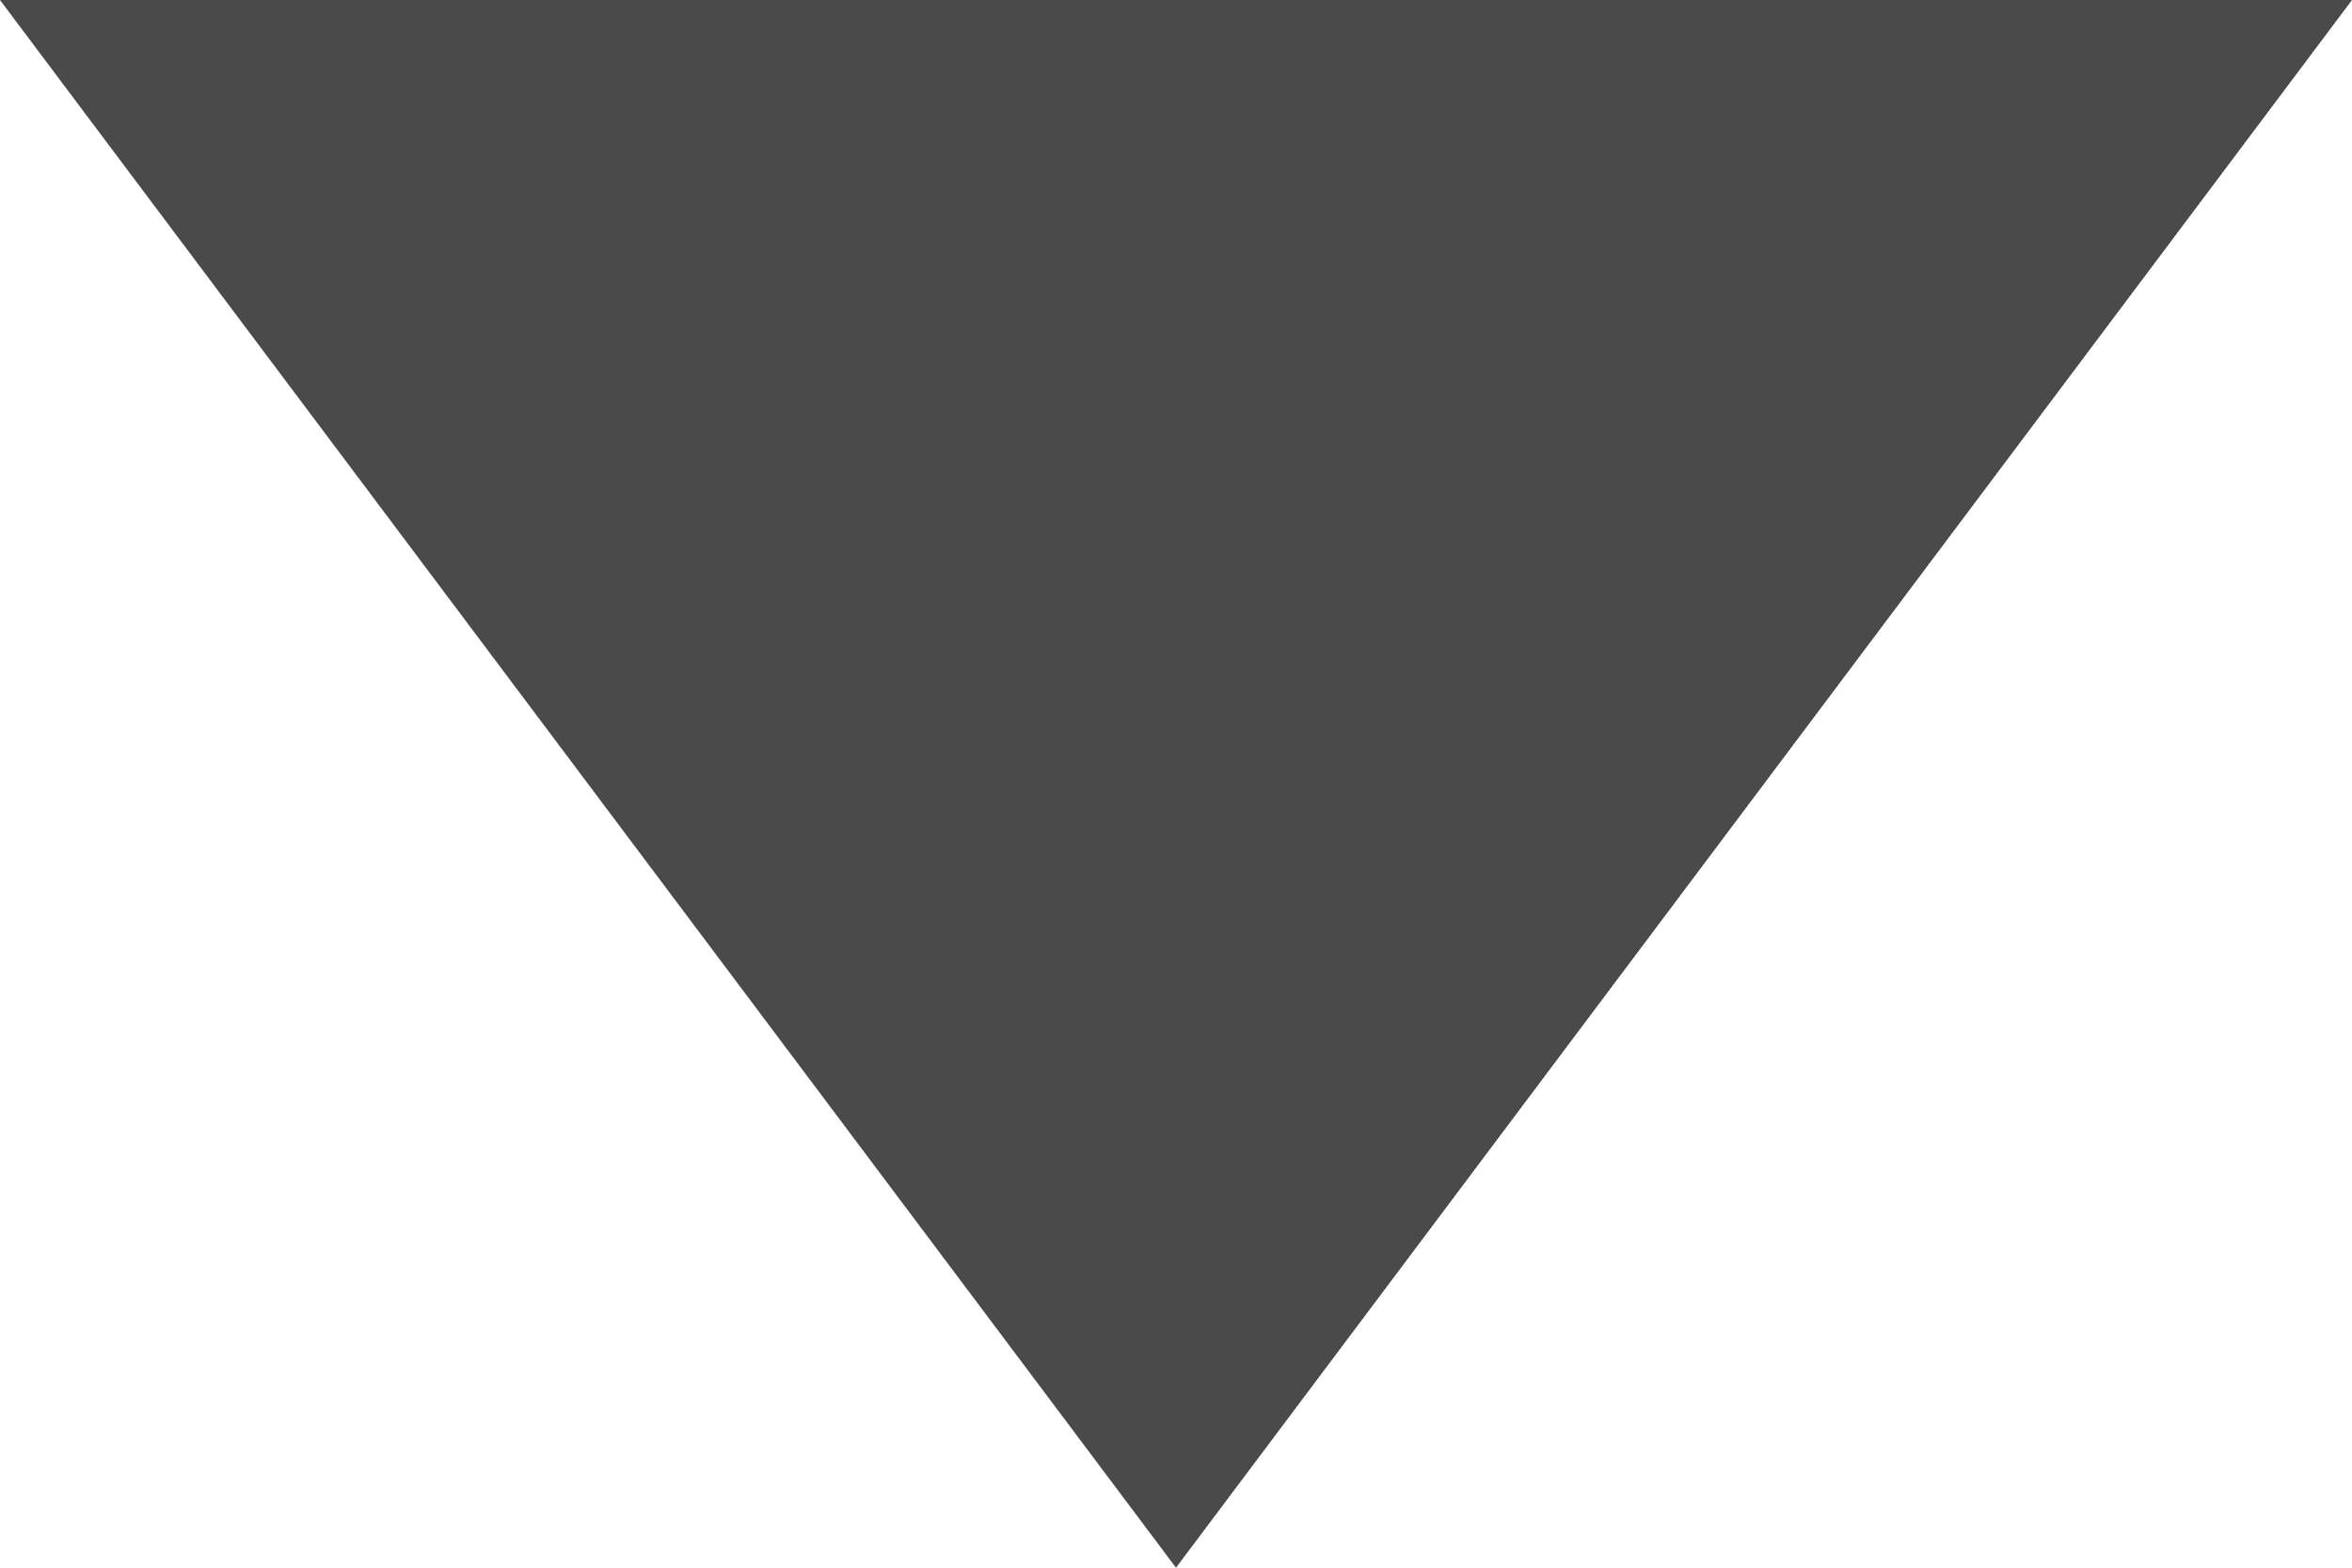 <?xml version="1.0" encoding="UTF-8"?>
<svg width="6px" height="4px" viewBox="0 0 6 4" version="1.1" xmlns="http://www.w3.org/2000/svg" xmlns:xlink="http://www.w3.org/1999/xlink">
    <title>Icon_DropDownArrow</title>
    <g id="Symbols" stroke="none" stroke-width="1" fill="none" fill-rule="evenodd">
        <g id="Field/Dropdown" transform="translate(-301, -45)" fill="#4A4A4A">
            <polygon id="Icon_DropDownArrow" points="304 49 301 45 307 45"></polygon>
        </g>
    </g>
</svg>